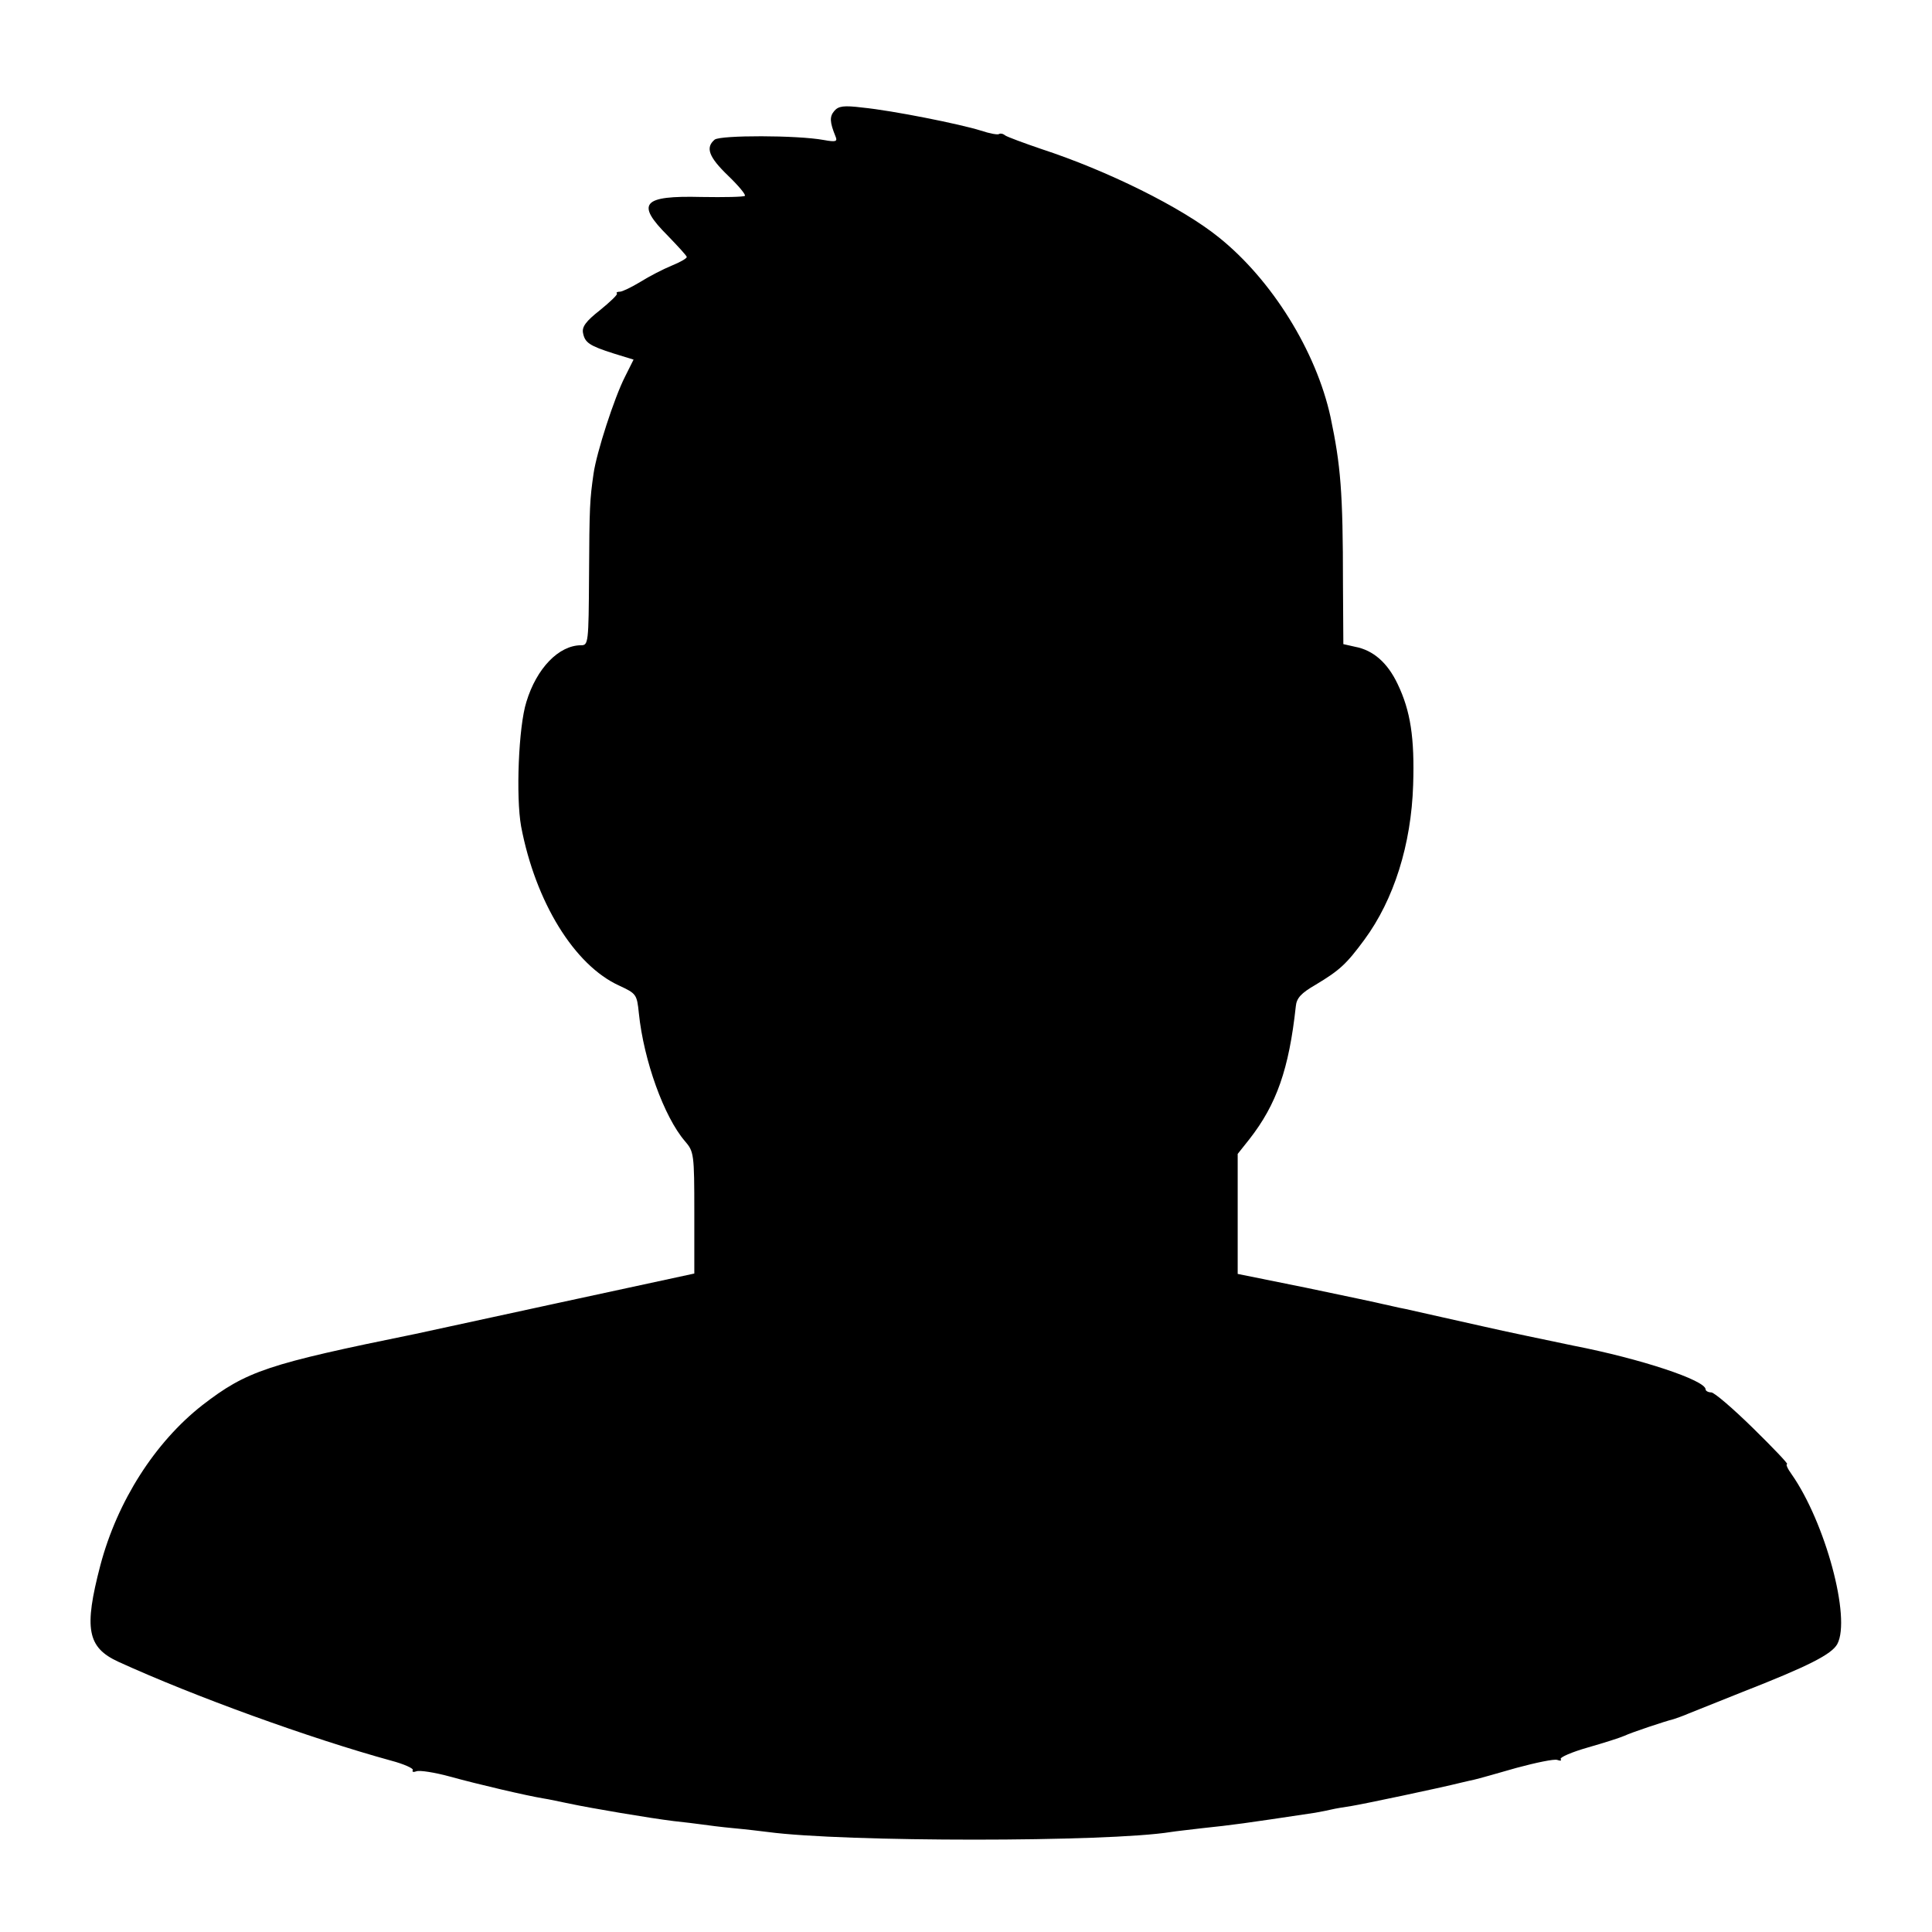 <?xml version="1.0" standalone="no"?>
<!DOCTYPE svg PUBLIC "-//W3C//DTD SVG 20010904//EN"
 "http://www.w3.org/TR/2001/REC-SVG-20010904/DTD/svg10.dtd">
<svg version="1.0" xmlns="http://www.w3.org/2000/svg"
 width="512pt" height="512pt" viewBox="0 0 512 512"
 preserveAspectRatio="xMidYMid meet">
<g transform="translate(0,512) scale(0.1,-0.1)"
fill="#000000" stroke="none">
<path d="M2211 4826 c-13 -15 -12 -30 3 -67 6 -14 2 -16 -31 -10 -71 13 -273
13 -289 1 -25 -21 -16 -46 36 -96 27 -26 47 -50 44 -53 -3 -3 -55 -4 -115 -3
-157 4 -175 -17 -89 -103 27 -28 50 -53 50 -56 0 -4 -18 -14 -40 -23 -22 -9
-59 -28 -83 -43 -23 -14 -48 -26 -54 -26 -7 0 -11 -2 -8 -5 2 -3 -18 -22 -45
-44 -37 -29 -48 -44 -45 -60 5 -26 16 -34 82 -55 l52 -16 -23 -46 c-28 -55
-75 -200 -83 -256 -10 -70 -11 -86 -12 -272 -1 -177 -2 -183 -21 -183 -59 0
-118 -61 -145 -150 -21 -66 -28 -252 -14 -330 38 -200 141 -368 260 -422 45
-21 47 -23 52 -73 13 -126 67 -275 122 -339 24 -28 25 -33 25 -190 l0 -161
-361 -78 c-199 -43 -369 -80 -378 -82 -393 -80 -447 -98 -565 -189 -125 -98
-225 -254 -270 -424 -44 -168 -35 -218 48 -256 199 -91 508 -203 723 -262 34
-9 60 -21 57 -25 -3 -5 2 -6 10 -3 8 3 48 -3 88 -14 76 -21 205 -51 248 -58
14 -2 45 -9 70 -14 57 -12 210 -38 275 -46 28 -3 61 -7 75 -9 14 -2 52 -7 85
-10 33 -3 74 -8 90 -10 202 -27 901 -27 1068 0 12 2 49 6 82 10 85 9 107 12
300 41 17 3 37 7 45 9 8 2 32 6 52 9 31 5 231 47 291 62 9 2 25 6 35 8 9 2 59
16 111 31 52 14 100 24 108 21 8 -3 12 -2 9 2 -3 5 30 19 72 31 42 12 86 26
97 31 19 9 109 39 130 44 6 2 24 8 40 15 17 7 80 32 140 56 179 70 239 101
254 128 37 69 -32 323 -121 450 -11 15 -16 27 -12 27 4 0 -37 43 -90 95 -53
52 -103 95 -111 95 -8 0 -15 4 -15 8 0 24 -171 81 -351 116 -62 13 -183 38
-239 51 -48 11 -171 38 -205 46 -22 4 -49 11 -60 13 -11 3 -102 22 -202 43
l-183 37 0 159 0 159 31 39 c72 92 105 186 123 352 2 22 14 35 52 57 65 39 82
55 130 120 78 106 124 252 129 410 4 125 -7 196 -41 267 -27 57 -65 90 -113
99 l-31 7 -1 161 c0 242 -6 313 -33 441 -38 174 -155 363 -296 476 -99 80
-296 177 -470 234 -47 16 -90 32 -96 36 -6 5 -13 6 -16 4 -3 -3 -25 1 -49 9
-54 17 -233 53 -314 61 -49 6 -63 4 -74 -9z"/>
</g>
</svg>
